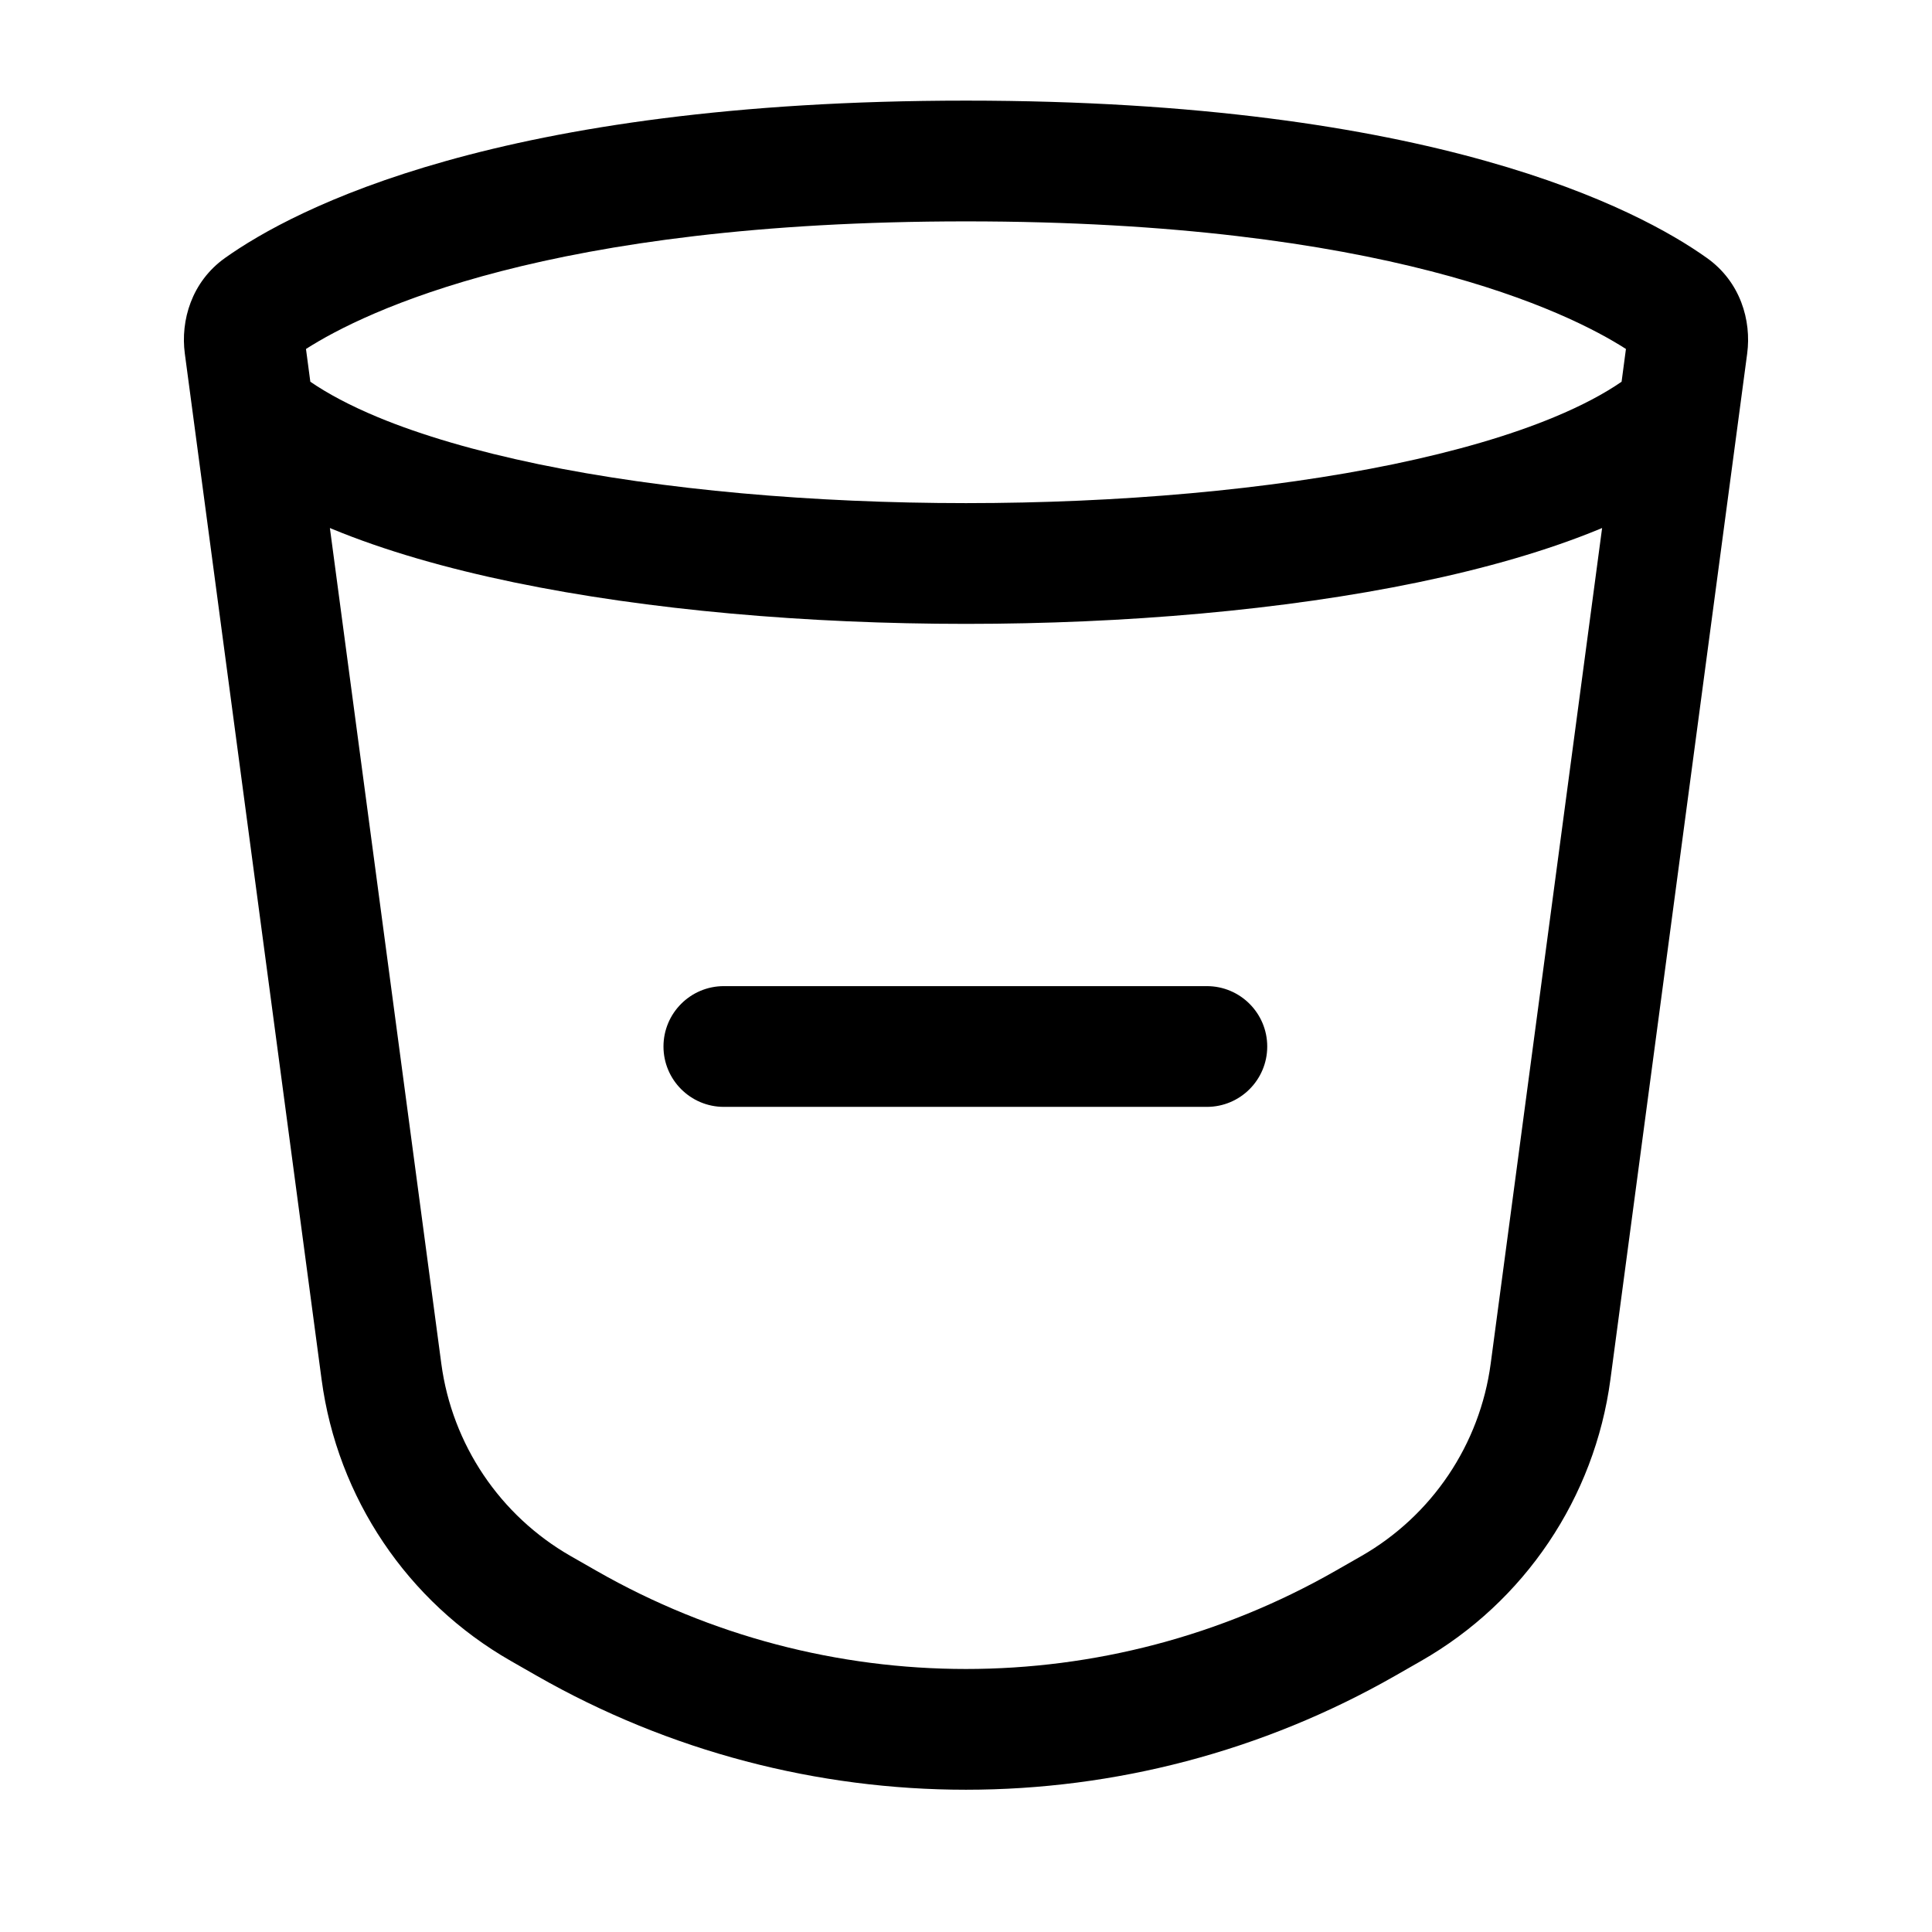 <svg width="24" height="24" viewBox="0 0 24 24" fill="none" xmlns="http://www.w3.org/2000/svg">
<g id="bin-minus-in">
<g clip-path="url(#clip0_232_14714)">
<g id="Weight=Dynamic">
<path id="Vector (Stroke)" fill-rule="evenodd" clip-rule="evenodd" d="M3.801 4.335L3.855 4.742C4.069 4.889 4.347 5.038 4.693 5.182C5.24 5.409 5.915 5.605 6.688 5.766C8.234 6.086 10.109 6.25 12 6.25C13.89 6.25 15.766 6.086 17.312 5.766C18.085 5.605 18.76 5.409 19.306 5.182C19.653 5.038 19.931 4.889 20.144 4.742L20.198 4.335C19.474 3.871 17.188 2.75 12 2.75C6.811 2.75 4.526 3.871 3.801 4.335ZM19.902 6.559C19.895 6.562 19.888 6.565 19.881 6.568C19.222 6.841 18.451 7.061 17.616 7.234C15.948 7.58 13.966 7.75 12 7.75C10.033 7.75 8.052 7.58 6.383 7.234C5.549 7.061 4.778 6.841 4.119 6.568C4.112 6.565 4.105 6.562 4.098 6.559L5.482 16.939C5.616 17.943 6.211 18.828 7.091 19.331L7.411 19.514C10.254 21.139 13.745 21.139 16.589 19.514L16.909 19.331C17.789 18.828 18.384 17.943 18.518 16.939L19.902 6.559ZM2.796 3.204C3.648 2.598 6.197 1.25 12 1.25C17.802 1.25 20.352 2.598 21.203 3.204C21.62 3.5 21.759 3.981 21.704 4.393L20.005 17.137C19.809 18.605 18.939 19.898 17.653 20.633L17.333 20.816C14.028 22.705 9.971 22.705 6.666 20.816L6.346 20.633C5.06 19.898 4.191 18.605 3.995 17.137L2.296 4.393C2.241 3.981 2.38 3.5 2.796 3.204ZM8.242 13C8.242 12.586 8.578 12.25 8.992 12.25H14.992C15.406 12.25 15.742 12.586 15.742 13C15.742 13.414 15.406 13.75 14.992 13.75H8.992C8.578 13.75 8.242 13.414 8.242 13Z" fill="black"/>
</g>
</g>
</g>
<defs>
<clipPath id="clip0_232_14714">
<rect width="24" height="24" rx="5" fill="white"/>
</clipPath>
</defs>
</svg>

